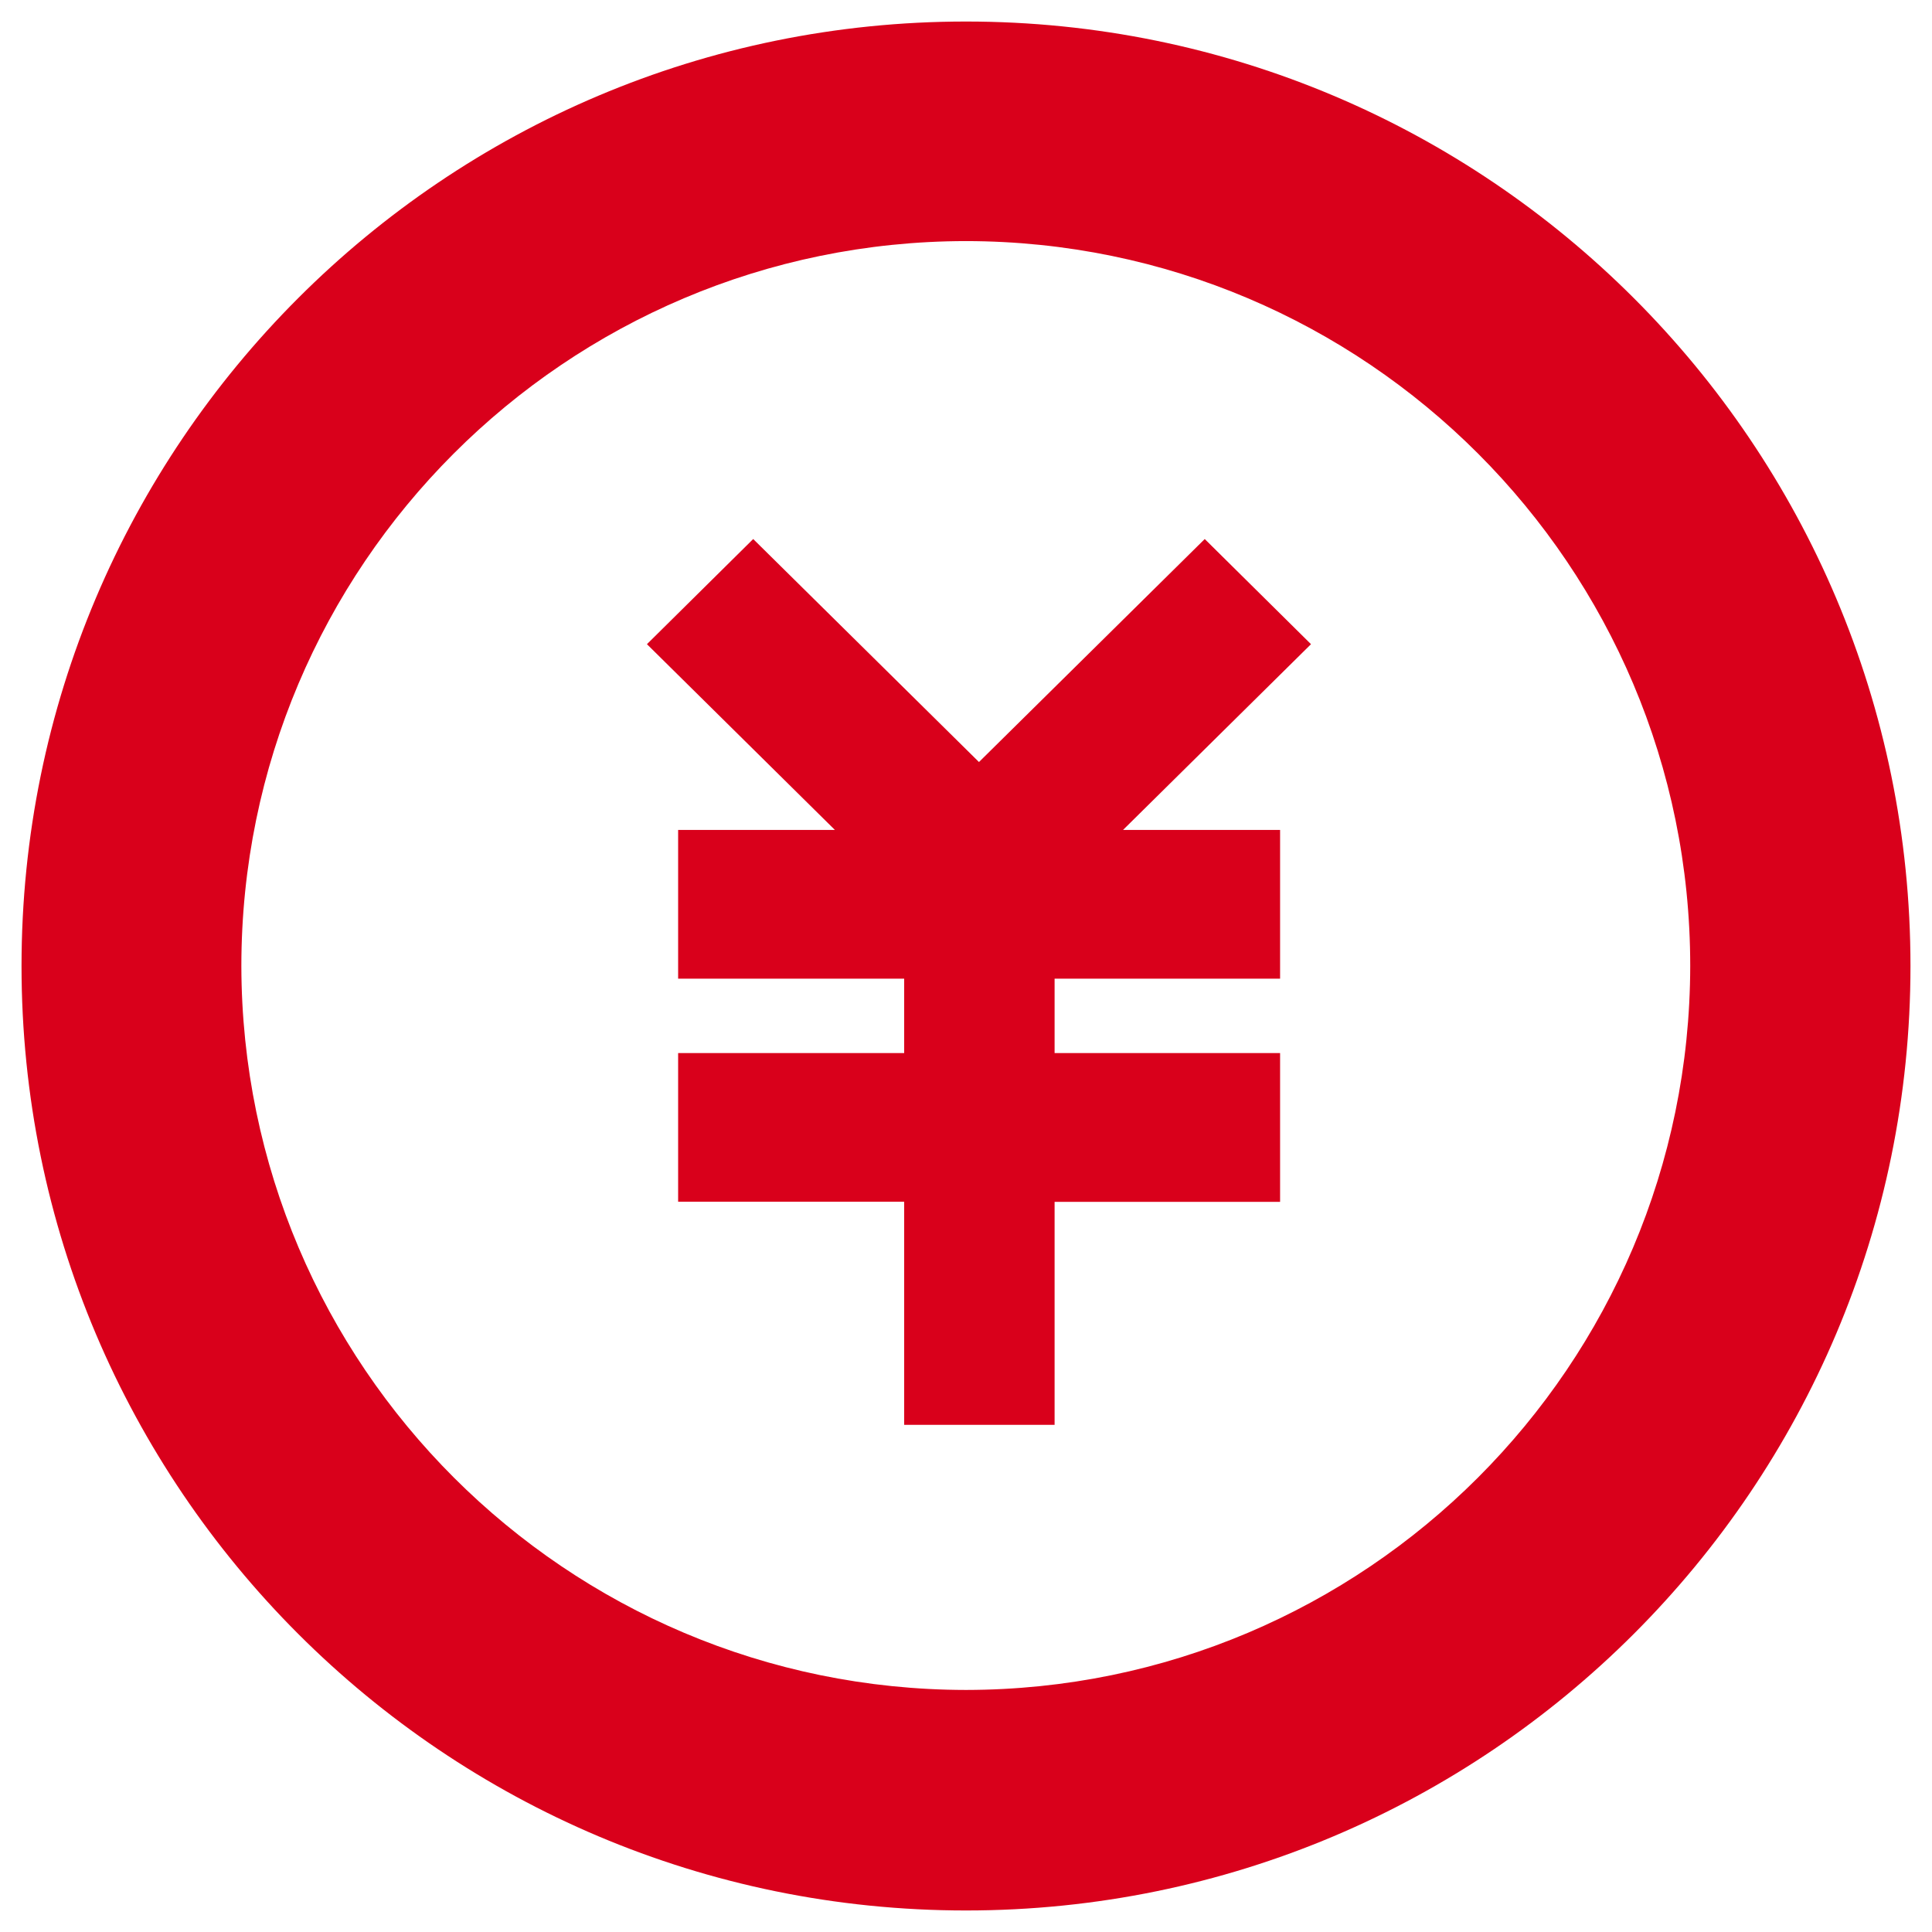 ﻿<?xml version="1.0" encoding="utf-8"?>
<svg version="1.1" xmlns:xlink="http://www.w3.org/1999/xlink" width="14px" height="14px" xmlns="http://www.w3.org/2000/svg">
  <g transform="matrix(1 0 0 1 -115 -377 )">
    <path d="M 7 0.156  C 10.78 0.156  13.844 3.22  13.844 7  C 13.844 10.78  10.78 13.844  7 13.844  C 3.22 13.844  0.156 10.78  0.156 7  C 0.156 3.22  3.22 0.156  7 0.156  Z M 12.248 7  C 12.248 4.101  9.899 1.75  7 1.747  C 4.1 1.75  1.75 4.1  1.749 7  C 1.754 9.897  4.103 12.243  7 12.246  C 9.897 12.243  12.244 9.897  12.248 7  Z M 7.094 5.522  L 8.73 3.906  L 9.5 4.668  L 8.138 6.014  L 9.276 6.014  L 9.276 7.092  L 7.642 7.092  L 7.642 7.631  L 9.276 7.631  L 9.276 8.709  L 7.642 8.709  L 7.642 10.325  L 6.552 10.325  L 6.552 8.708  L 4.914 8.708  L 4.914 7.631  L 6.552 7.631  L 6.552 7.092  L 4.914 7.092  L 4.914 6.014  L 6.05 6.014  L 4.688 4.668  L 5.458 3.906  L 7.094 5.522  Z " fill-rule="nonzero" fill="#d9001b" stroke="none" transform="matrix(1 0 0 1 115 377 )" />
  </g>
</svg>